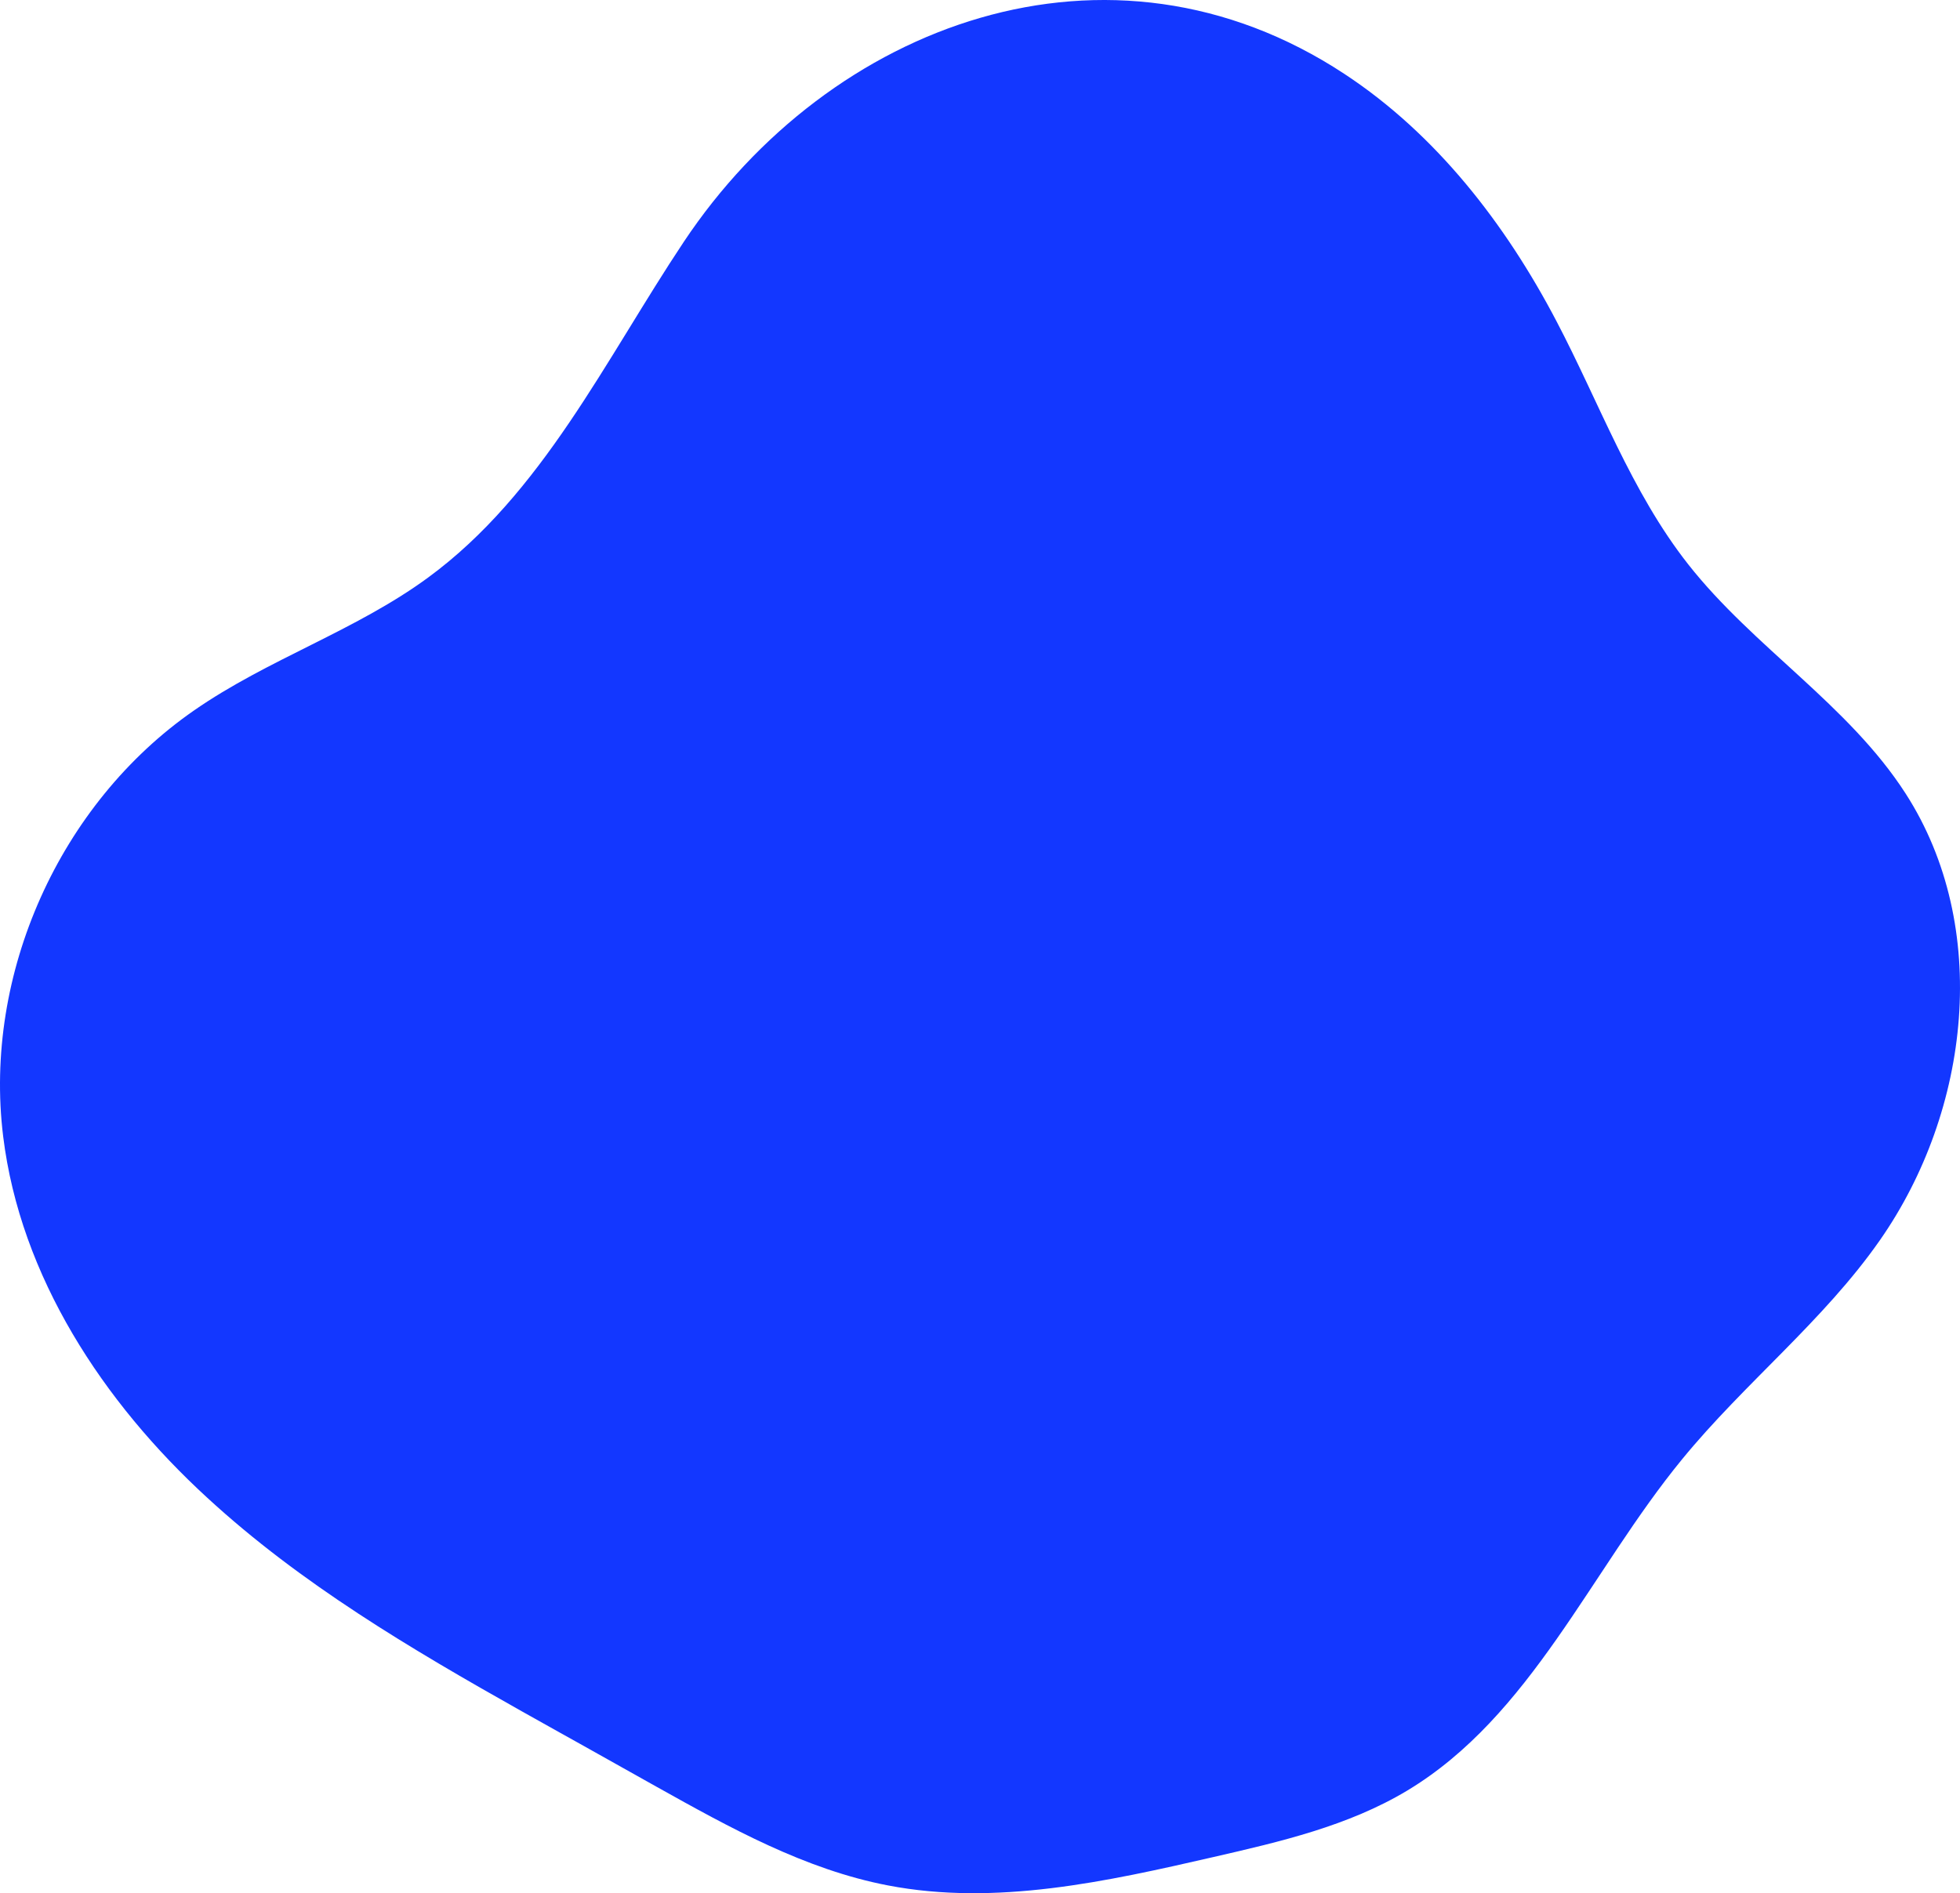 <svg width="590" height="570" viewBox="0 0 590 570" fill="none" xmlns="http://www.w3.org/2000/svg">
<path d="M565.878 373.414C548.932 397.692 525.162 416.373 506.362 439.333C478.759 472.994 460.9 516.697 423.526 539.151C405.849 549.754 385.393 554.495 365.344 559.095C333.122 566.501 299.734 573.906 267.259 567.651C242.366 562.868 219.776 550.329 197.649 537.959L180.141 528.141C176.28 525.953 172.376 523.808 168.473 521.62L157.101 515.252C123.713 496.458 90.537 476.851 62.4 450.946C31.049 422.194 6.128 384.354 0.947 342.095C-5.062 293.259 17.935 241.968 58.399 213.904C80.596 198.476 107.062 189.892 128.866 173.889C163.278 148.644 182.219 108.265 205.848 72.795C249.639 7.03 333.852 -24.443 404.768 22.303C432.329 40.452 453.178 67.409 468.496 96.638C481.441 121.28 490.96 148.013 508.173 169.892C527.83 194.885 556.443 212.193 573.642 238.939C599.406 278.967 593.172 334.339 565.878 373.414Z" fill="#1337FF"/>
</svg>
